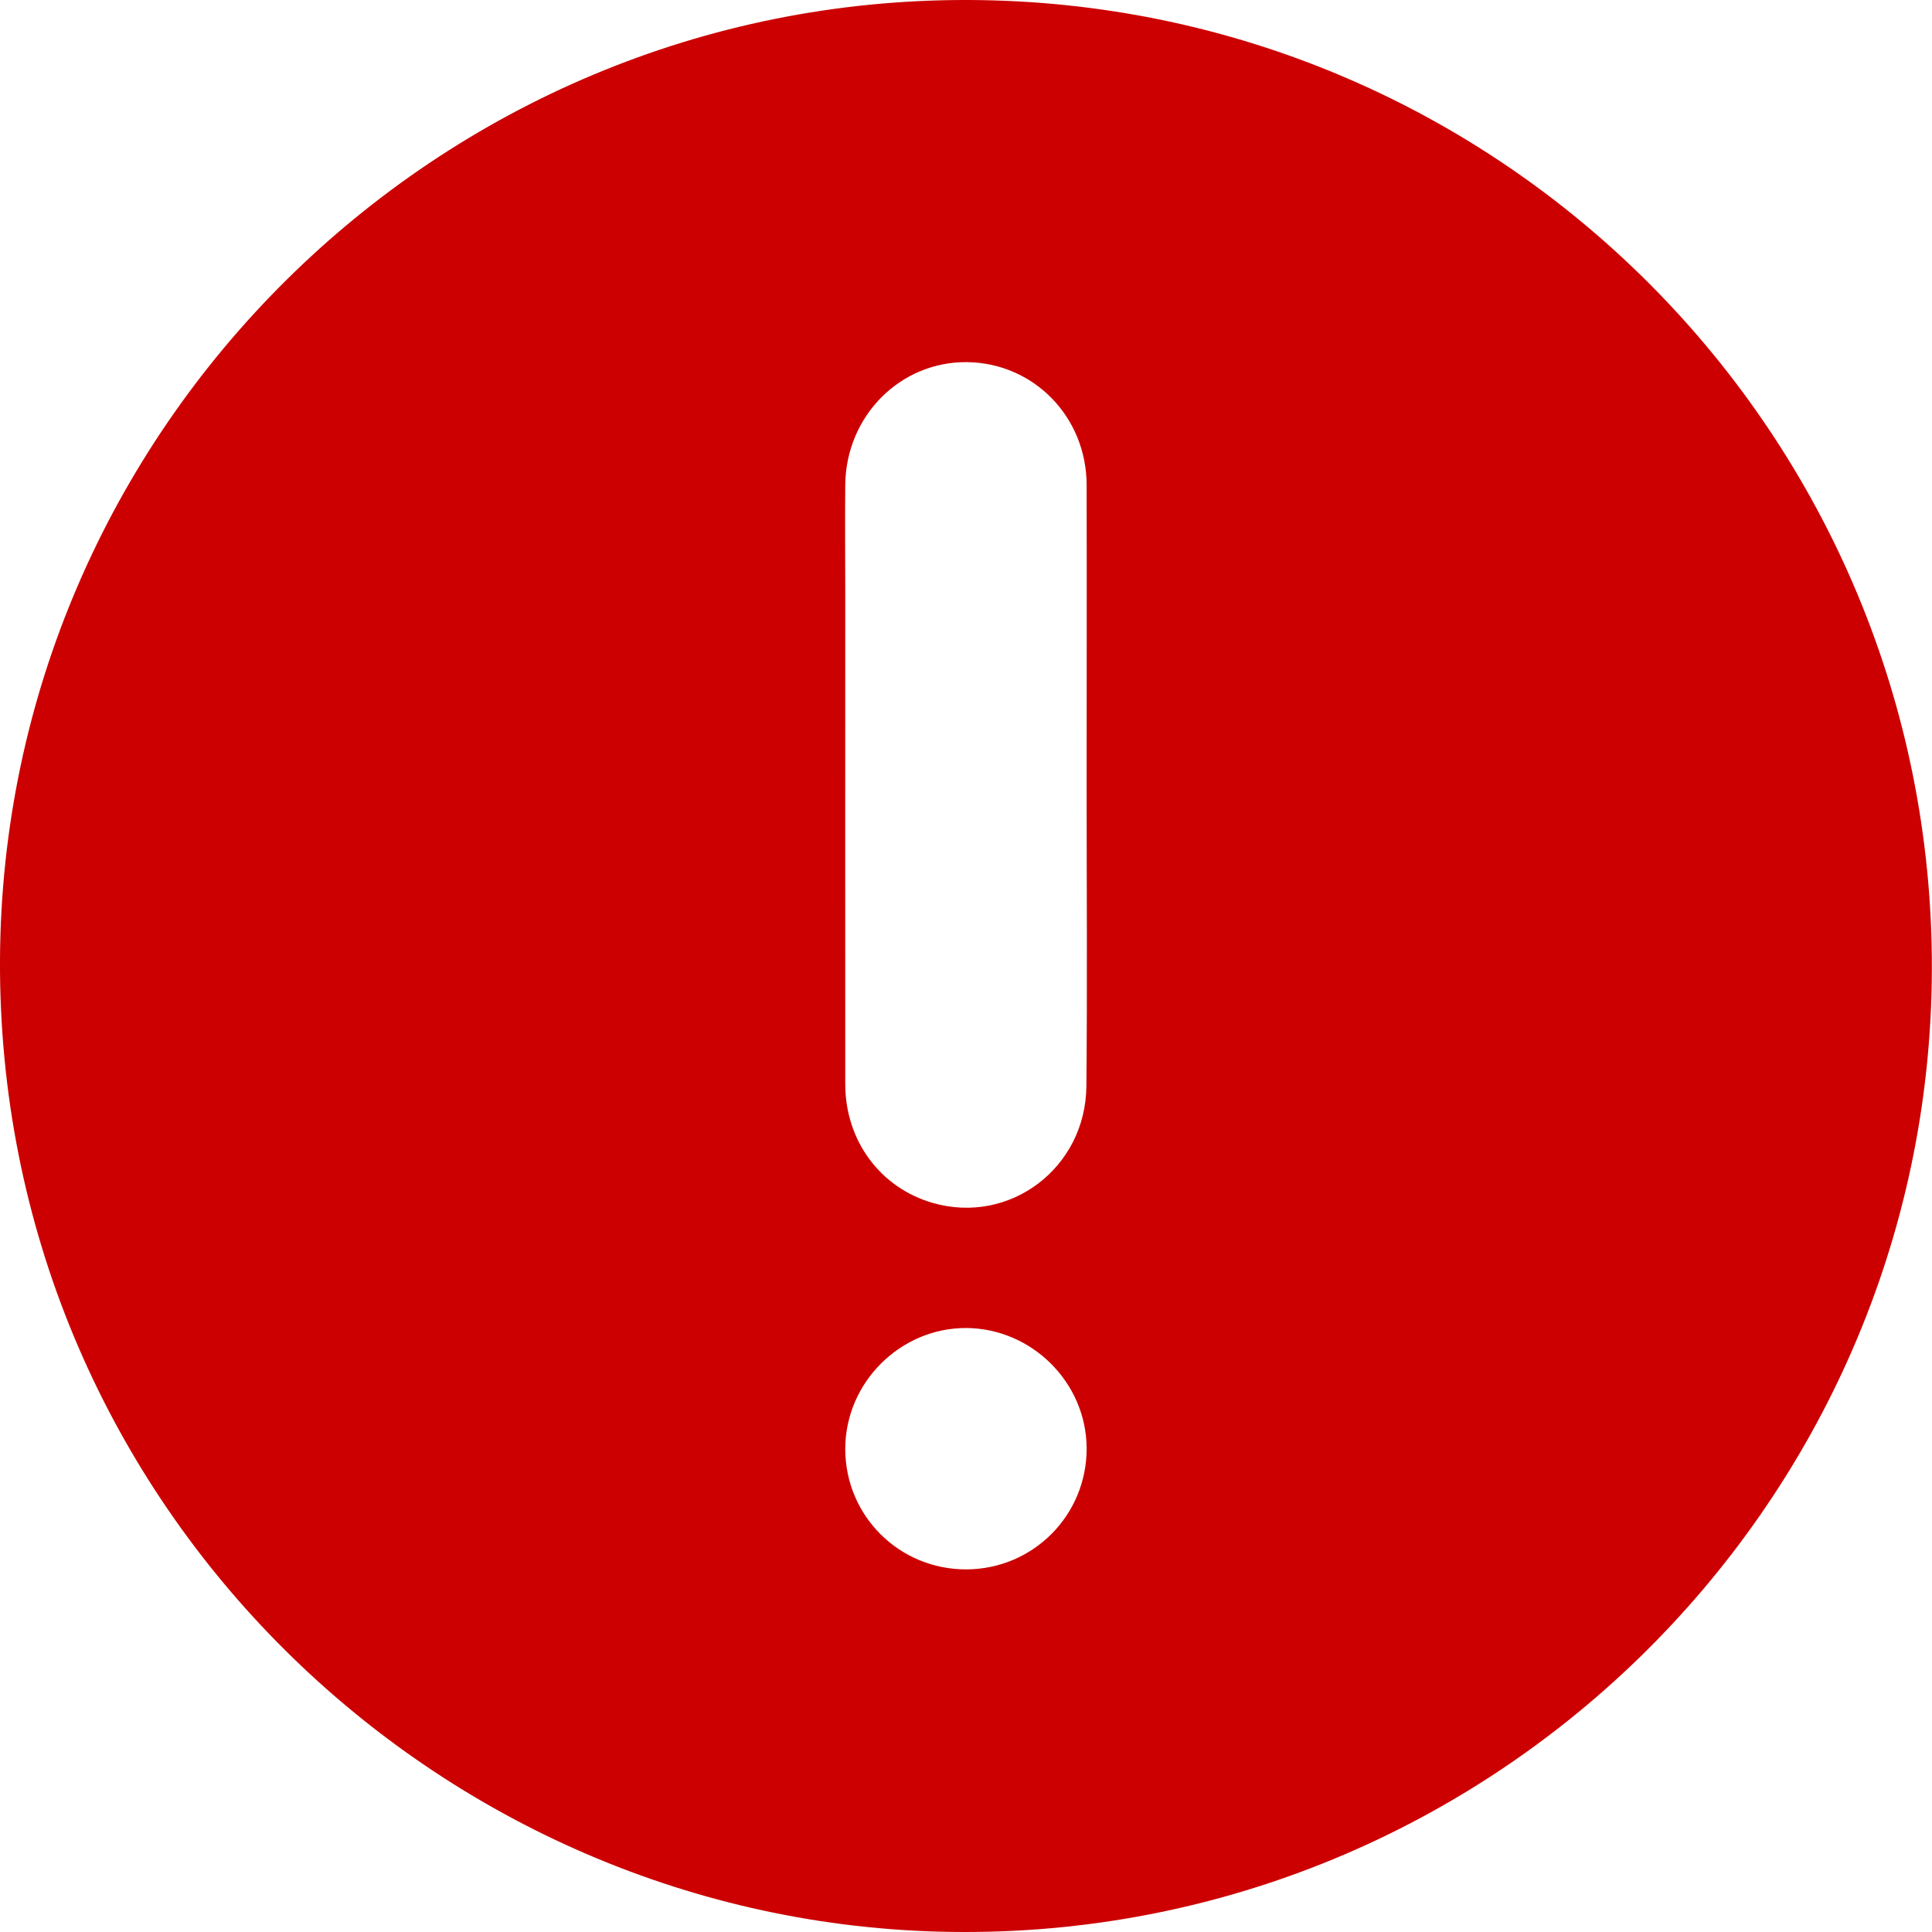 <?xml version="1.0" encoding="UTF-8" standalone="no"?>
<svg width="16px" height="16px" viewBox="0 0 16 16" version="1.1" xmlns="http://www.w3.org/2000/svg" xmlns:xlink="http://www.w3.org/1999/xlink" xmlns:sketch="http://www.bohemiancoding.com/sketch/ns">
    <!-- Generator: Sketch 3.3.3 (12072) - http://www.bohemiancoding.com/sketch -->
    <title>icon-expiring__soon</title>
    <desc>Created with Sketch.</desc>
    <defs></defs>
    <g id="-_Shared-Symbols" stroke="none" stroke-width="1" fill="none" fill-rule="evenodd" sketch:type="MSPage">
        <g id="Icons" sketch:type="MSArtboardGroup" transform="translate(-40, -70)" fill="#CC0000">
            <path d="M48.017,70 C52.439,70.012 56.011,73.607 55.999,78.03 C55.985,82.502 52.272,86.12 47.77,85.997 C43.545,85.881 39.98,82.398 40,77.948 C40.021,73.558 43.619,69.988 48.017,70 L48.017,70 Z M48.999,76.512 C48.999,75.68 49.001,74.848 48.999,74.015 C48.997,73.45 48.559,73.005 48.007,72.999 C47.454,72.994 47.005,73.446 47,74.017 C46.997,74.318 47,74.619 47,74.921 C47,76.274 46.999,77.628 47,78.98 C47.001,79.448 47.291,79.837 47.724,79.962 C48.362,80.146 48.992,79.673 48.997,78.994 C49.005,78.166 48.999,77.339 48.999,76.512 L48.999,76.512 Z M48.003,82.997 C48.557,82.995 49.002,82.547 48.999,81.992 C48.996,81.45 48.546,81.002 48.003,80.998 C47.455,80.996 47,81.451 47,82 C47.001,82.555 47.447,82.998 48.003,82.997 L48.003,82.997 Z" id="icon-expiring__soon" sketch:type="MSShapeGroup"></path>
        </g>
    </g>
</svg>